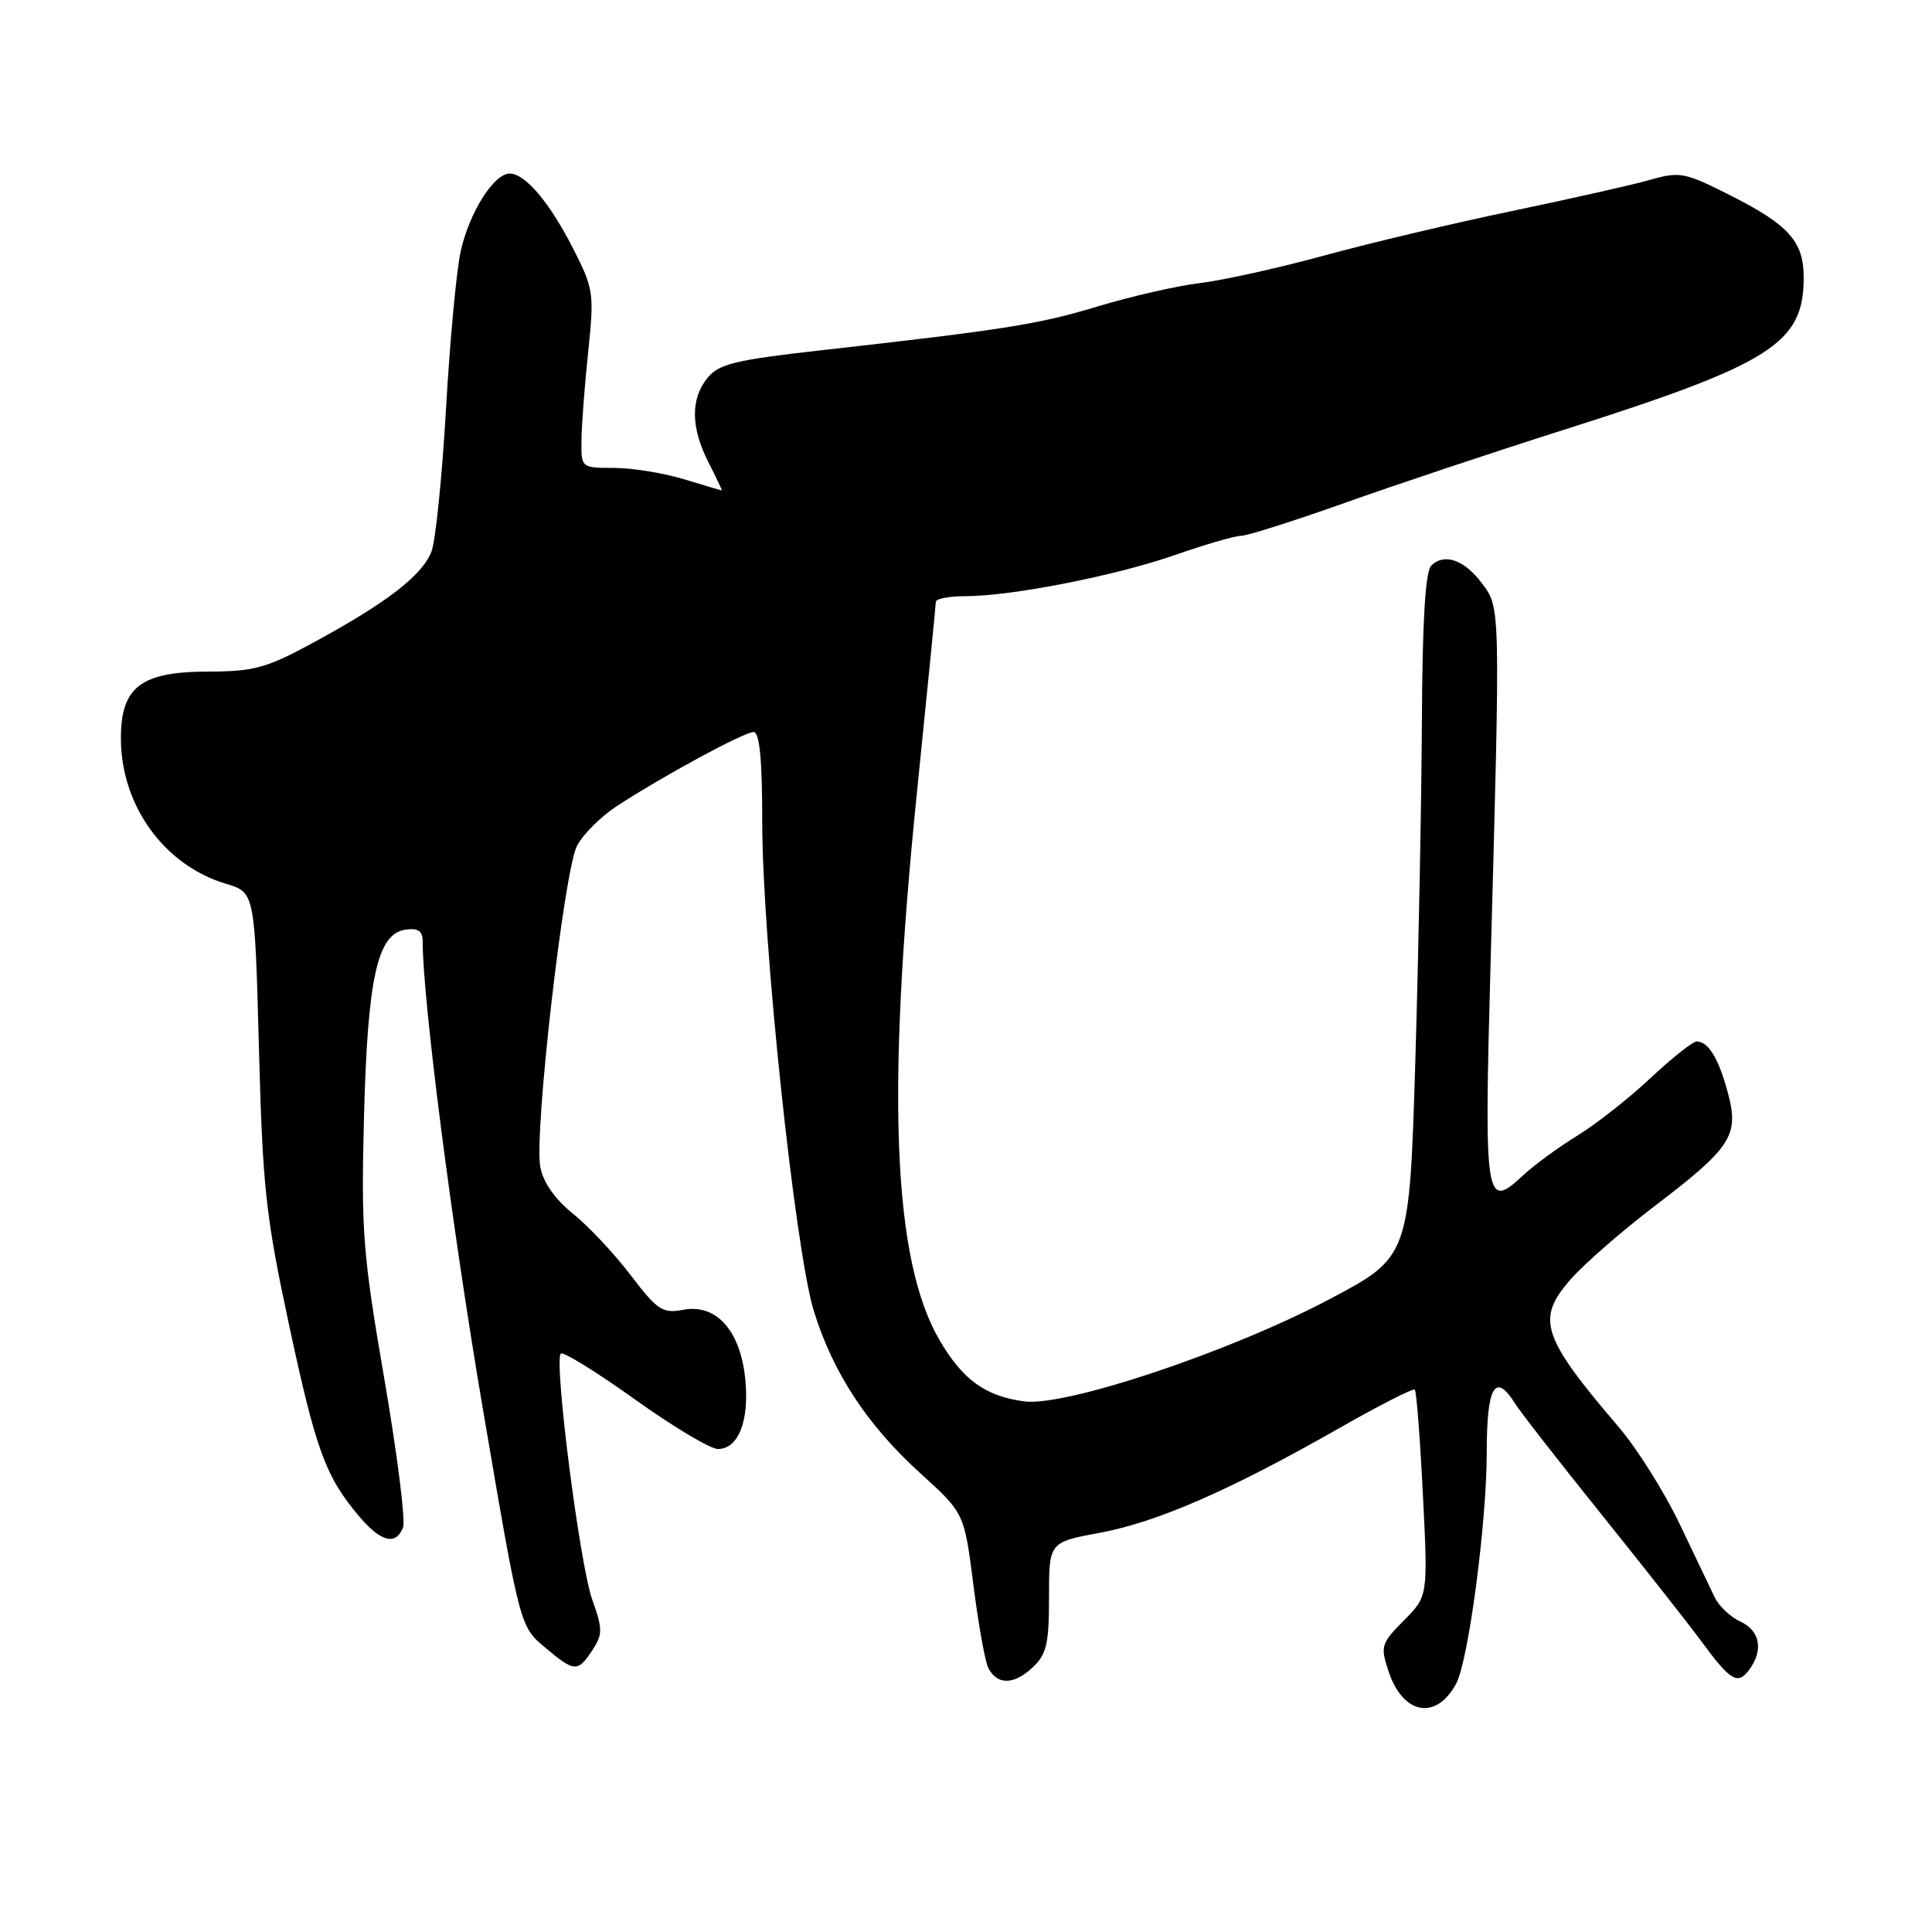 <?xml version="1.0" encoding="UTF-8" standalone="no"?>
<!DOCTYPE svg PUBLIC "-//W3C//DTD SVG 1.1//EN" "http://www.w3.org/Graphics/SVG/1.1/DTD/svg11.dtd" >
<svg xmlns="http://www.w3.org/2000/svg" xmlns:xlink="http://www.w3.org/1999/xlink" version="1.1" viewBox="0 0 256 256">
 <g >
 <path fill="currentColor"
d=" M 192.96 223.07 C 194.58 220.04 197.00 201.74 197.00 192.51 C 197.00 183.66 198.11 181.75 200.77 186.00 C 201.46 187.10 206.63 193.74 212.27 200.75 C 217.90 207.76 223.84 215.30 225.45 217.50 C 229.30 222.73 230.25 223.30 231.75 221.29 C 233.70 218.69 233.23 216.06 230.61 214.87 C 229.30 214.27 227.76 212.82 227.20 211.64 C 226.64 210.46 224.54 206.07 222.53 201.87 C 220.52 197.67 216.91 191.93 214.50 189.11 C 204.25 177.10 203.50 174.78 208.12 169.52 C 209.91 167.47 214.91 163.12 219.21 159.84 C 229.43 152.06 230.47 150.46 228.96 144.83 C 227.74 140.26 226.37 138.00 224.82 138.00 C 224.30 138.00 221.54 140.19 218.69 142.86 C 215.84 145.54 211.47 148.97 209.00 150.48 C 206.53 152.00 203.30 154.36 201.83 155.73 C 196.81 160.41 196.64 159.34 197.51 127.60 C 198.81 80.27 198.82 80.56 196.39 77.32 C 194.04 74.17 191.36 73.23 189.64 74.96 C 188.87 75.74 188.47 82.36 188.41 95.31 C 188.36 105.86 187.97 126.21 187.54 140.53 C 186.75 166.56 186.75 166.56 176.13 172.17 C 162.95 179.14 141.17 186.42 135.71 185.69 C 130.57 185.00 127.58 182.84 124.52 177.62 C 118.32 167.05 117.41 145.09 121.50 105.00 C 122.87 91.53 124.00 80.16 124.00 79.75 C 124.00 79.34 125.74 79.00 127.87 79.00 C 134.04 79.00 147.87 76.28 155.73 73.53 C 159.71 72.14 163.63 71.00 164.44 71.00 C 165.26 71.00 171.45 69.03 178.21 66.63 C 184.97 64.22 197.93 59.90 207.00 57.02 C 234.75 48.21 239.00 45.52 239.00 36.77 C 239.00 32.04 237.06 29.84 229.50 26.00 C 223.25 22.83 222.60 22.70 218.68 23.82 C 216.38 24.48 208.20 26.32 200.50 27.93 C 192.80 29.53 181.55 32.19 175.50 33.85 C 169.45 35.50 162.03 37.15 159.00 37.51 C 155.97 37.87 149.90 39.26 145.50 40.59 C 137.54 42.99 133.33 43.66 108.50 46.45 C 97.42 47.70 95.24 48.23 93.75 50.07 C 91.48 52.86 91.53 56.66 93.89 61.29 C 94.93 63.33 95.72 65.00 95.64 64.99 C 95.56 64.98 93.29 64.31 90.59 63.49 C 87.89 62.67 83.73 62.00 81.34 62.00 C 77.00 62.00 77.00 62.00 77.05 58.25 C 77.08 56.19 77.48 50.90 77.95 46.51 C 78.74 38.90 78.65 38.24 75.98 33.01 C 72.83 26.82 69.61 23.00 67.53 23.00 C 65.44 23.00 62.21 28.12 61.05 33.26 C 60.49 35.76 59.61 45.17 59.10 54.16 C 58.58 63.15 57.72 71.65 57.18 73.06 C 55.97 76.21 51.38 79.77 41.83 84.98 C 35.29 88.54 33.75 88.97 27.56 88.99 C 18.63 89.00 15.99 91.05 16.02 97.92 C 16.06 106.78 21.77 114.65 29.92 117.10 C 33.76 118.24 33.76 118.24 34.31 138.87 C 34.80 157.39 35.21 161.14 38.30 175.55 C 41.87 192.19 43.12 195.61 47.55 200.88 C 50.46 204.33 52.46 204.84 53.41 202.38 C 53.75 201.49 52.63 192.62 50.92 182.68 C 48.08 166.16 47.84 163.15 48.23 148.04 C 48.71 129.52 50.00 123.71 53.75 123.18 C 55.38 122.95 56.00 123.37 56.00 124.68 C 56.02 132.58 59.86 162.45 63.95 186.50 C 68.89 215.50 68.89 215.50 72.16 218.25 C 76.13 221.59 76.55 221.62 78.49 218.66 C 79.87 216.55 79.87 215.87 78.46 211.91 C 76.81 207.24 73.37 180.29 74.31 179.36 C 74.61 179.05 79.01 181.77 84.09 185.40 C 89.16 189.03 94.13 192.00 95.12 192.00 C 97.83 192.00 99.29 188.32 98.76 182.82 C 98.14 176.36 94.94 172.73 90.57 173.55 C 87.79 174.07 87.13 173.64 83.56 168.96 C 81.40 166.12 77.96 162.45 75.91 160.81 C 73.53 158.89 71.97 156.67 71.59 154.62 C 70.75 150.17 74.73 115.43 76.45 112.09 C 77.23 110.58 79.59 108.22 81.68 106.85 C 87.70 102.90 98.58 97.00 99.85 97.00 C 100.65 97.00 101.00 100.57 101.00 108.90 C 101.00 124.54 105.35 165.73 107.85 173.76 C 110.41 181.98 114.94 188.87 122.01 195.27 C 127.77 200.50 127.77 200.50 128.98 210.00 C 129.64 215.22 130.53 220.18 130.95 221.00 C 132.11 223.29 134.32 223.28 136.78 220.99 C 138.68 219.22 139.00 217.88 139.00 211.63 C 139.00 204.35 139.00 204.35 145.70 203.11 C 153.29 201.71 163.03 197.46 177.29 189.33 C 182.67 186.26 187.25 183.92 187.47 184.14 C 187.69 184.36 188.17 190.60 188.54 198.02 C 189.22 211.50 189.22 211.50 186.02 214.72 C 183.00 217.76 182.89 218.14 183.99 221.46 C 185.89 227.22 190.32 228.01 192.96 223.07 Z "/>
</g>
</svg>